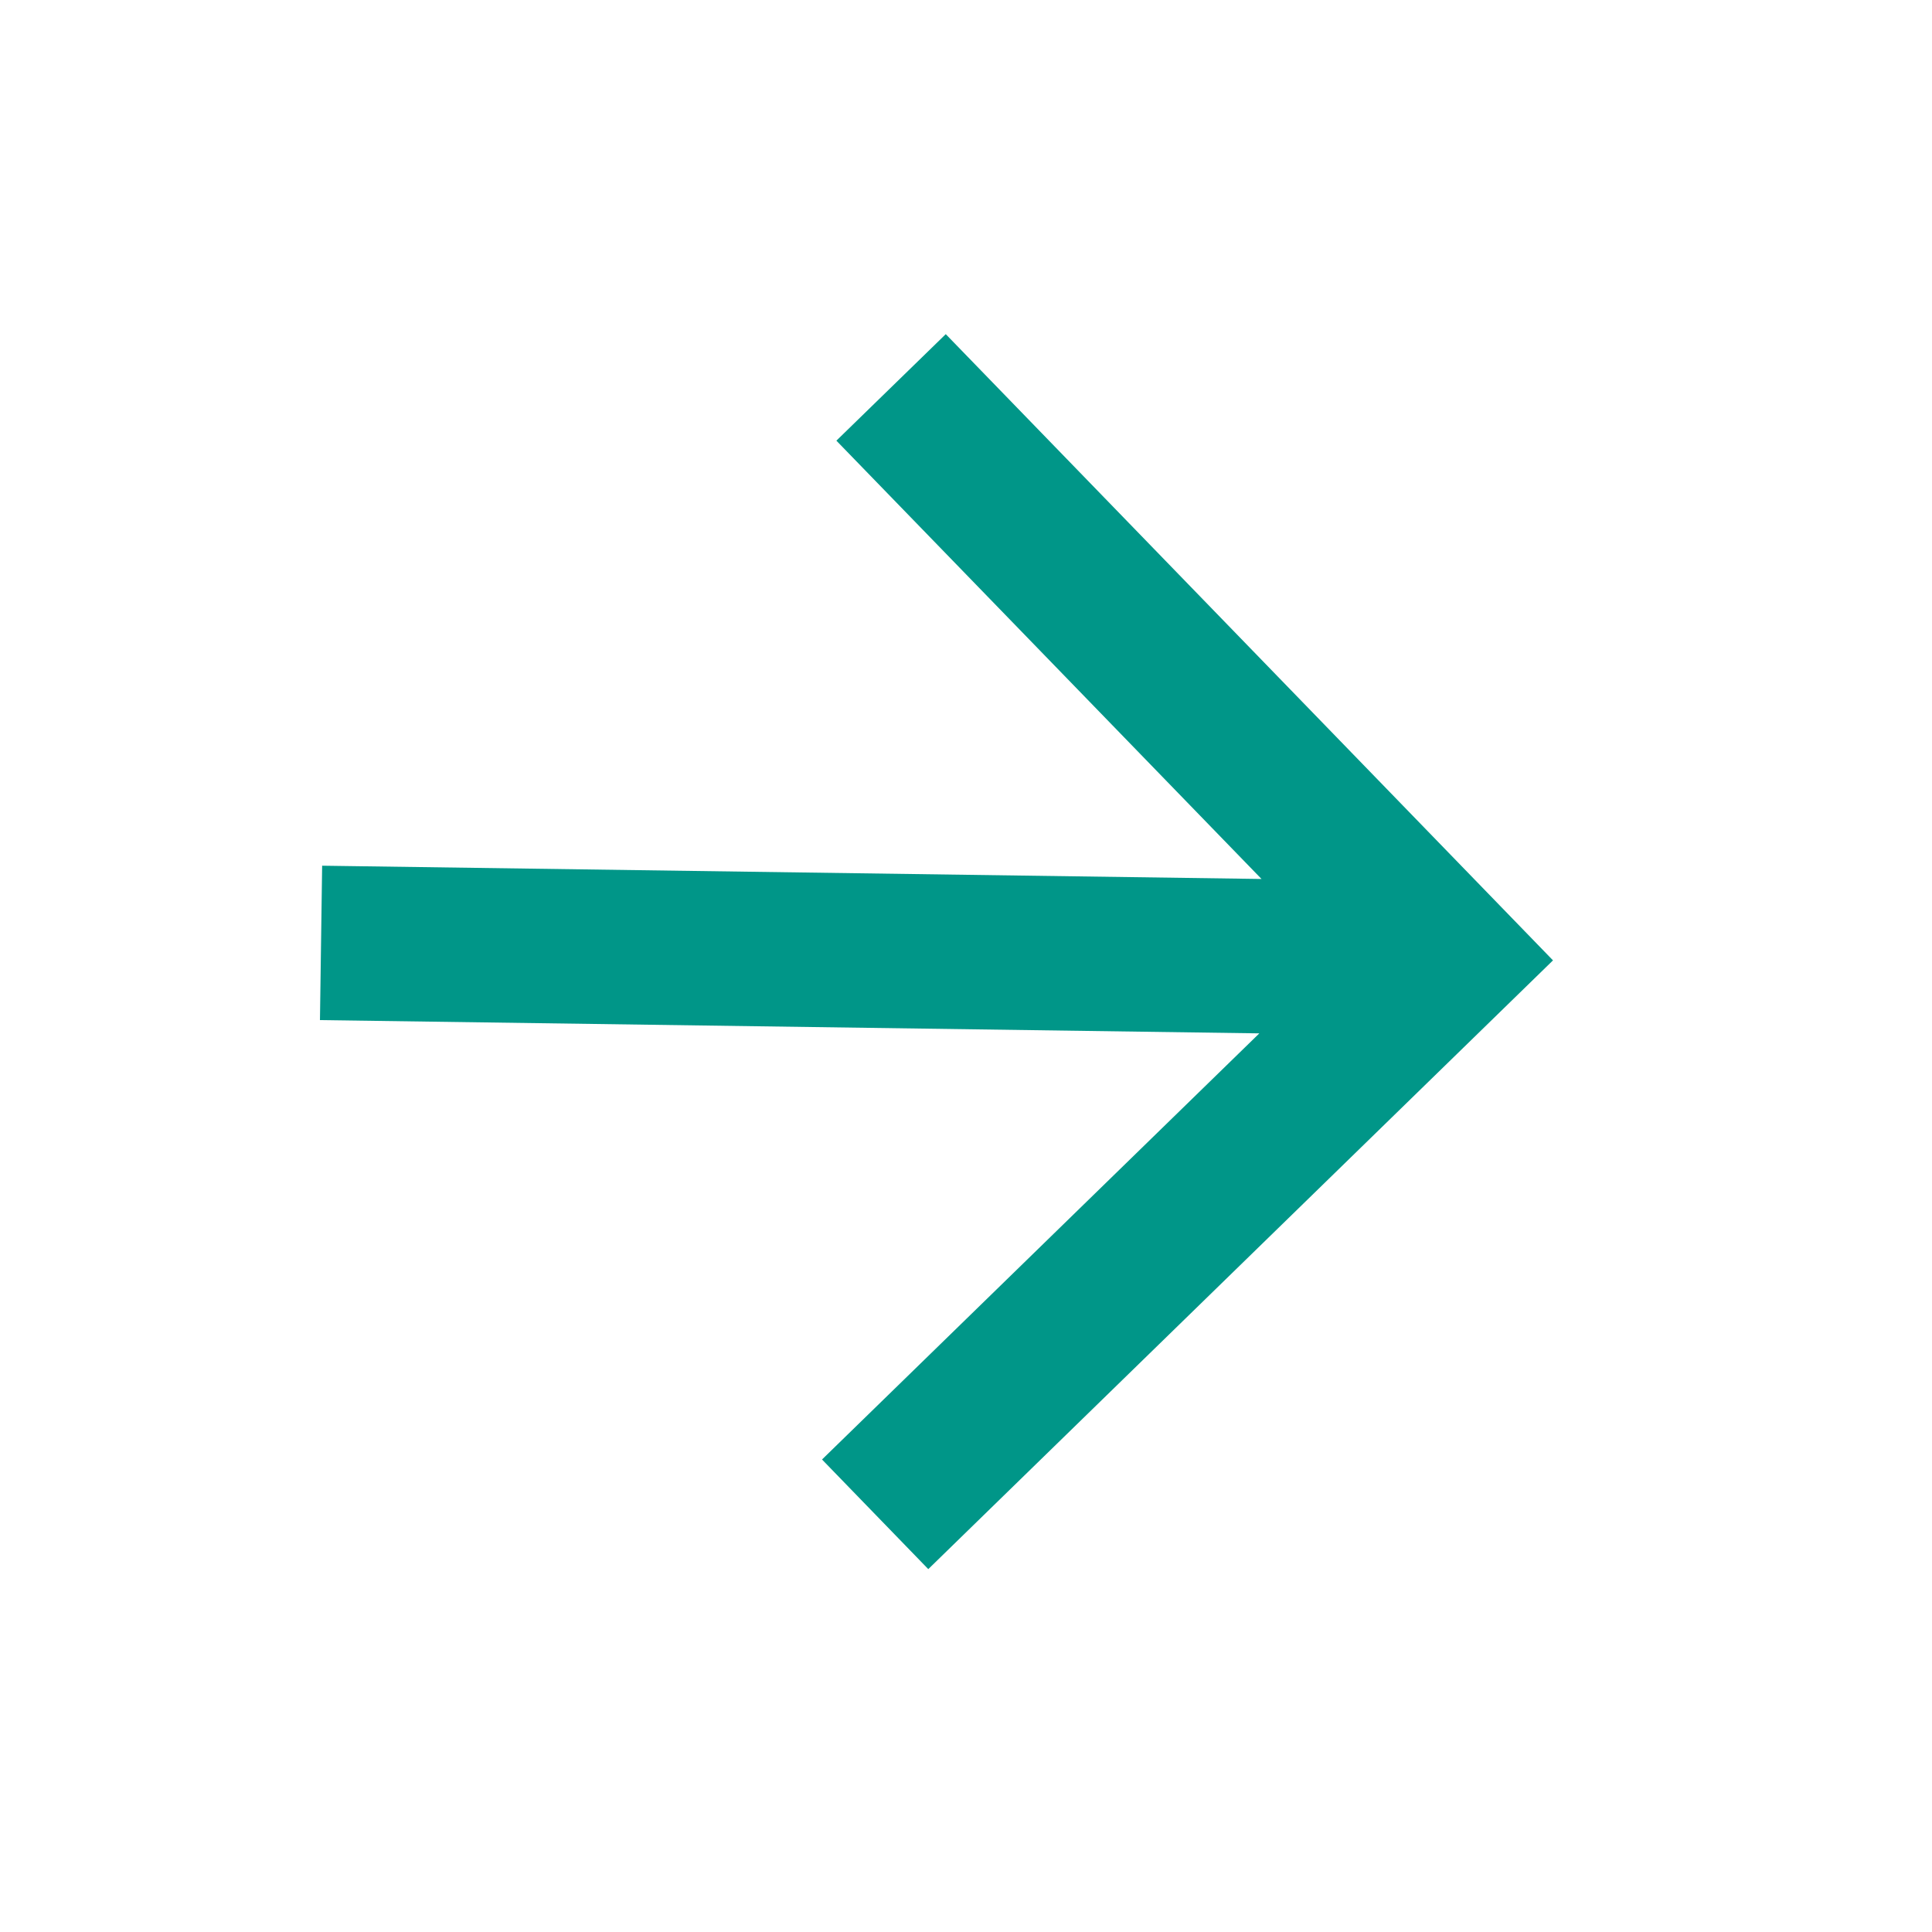 <svg width="23" height="23" viewBox="0 0 23 23" fill="none" xmlns="http://www.w3.org/2000/svg">
<path fill-rule="evenodd" clip-rule="evenodd" d="M3.809 12.144L14.992 12.302L9.786 17.375L11.051 18.68L18.488 11.433L11.259 3.978L9.957 5.246L15.018 10.464L3.835 10.306L3.809 12.144Z" fill="#009688"/>
</svg>

